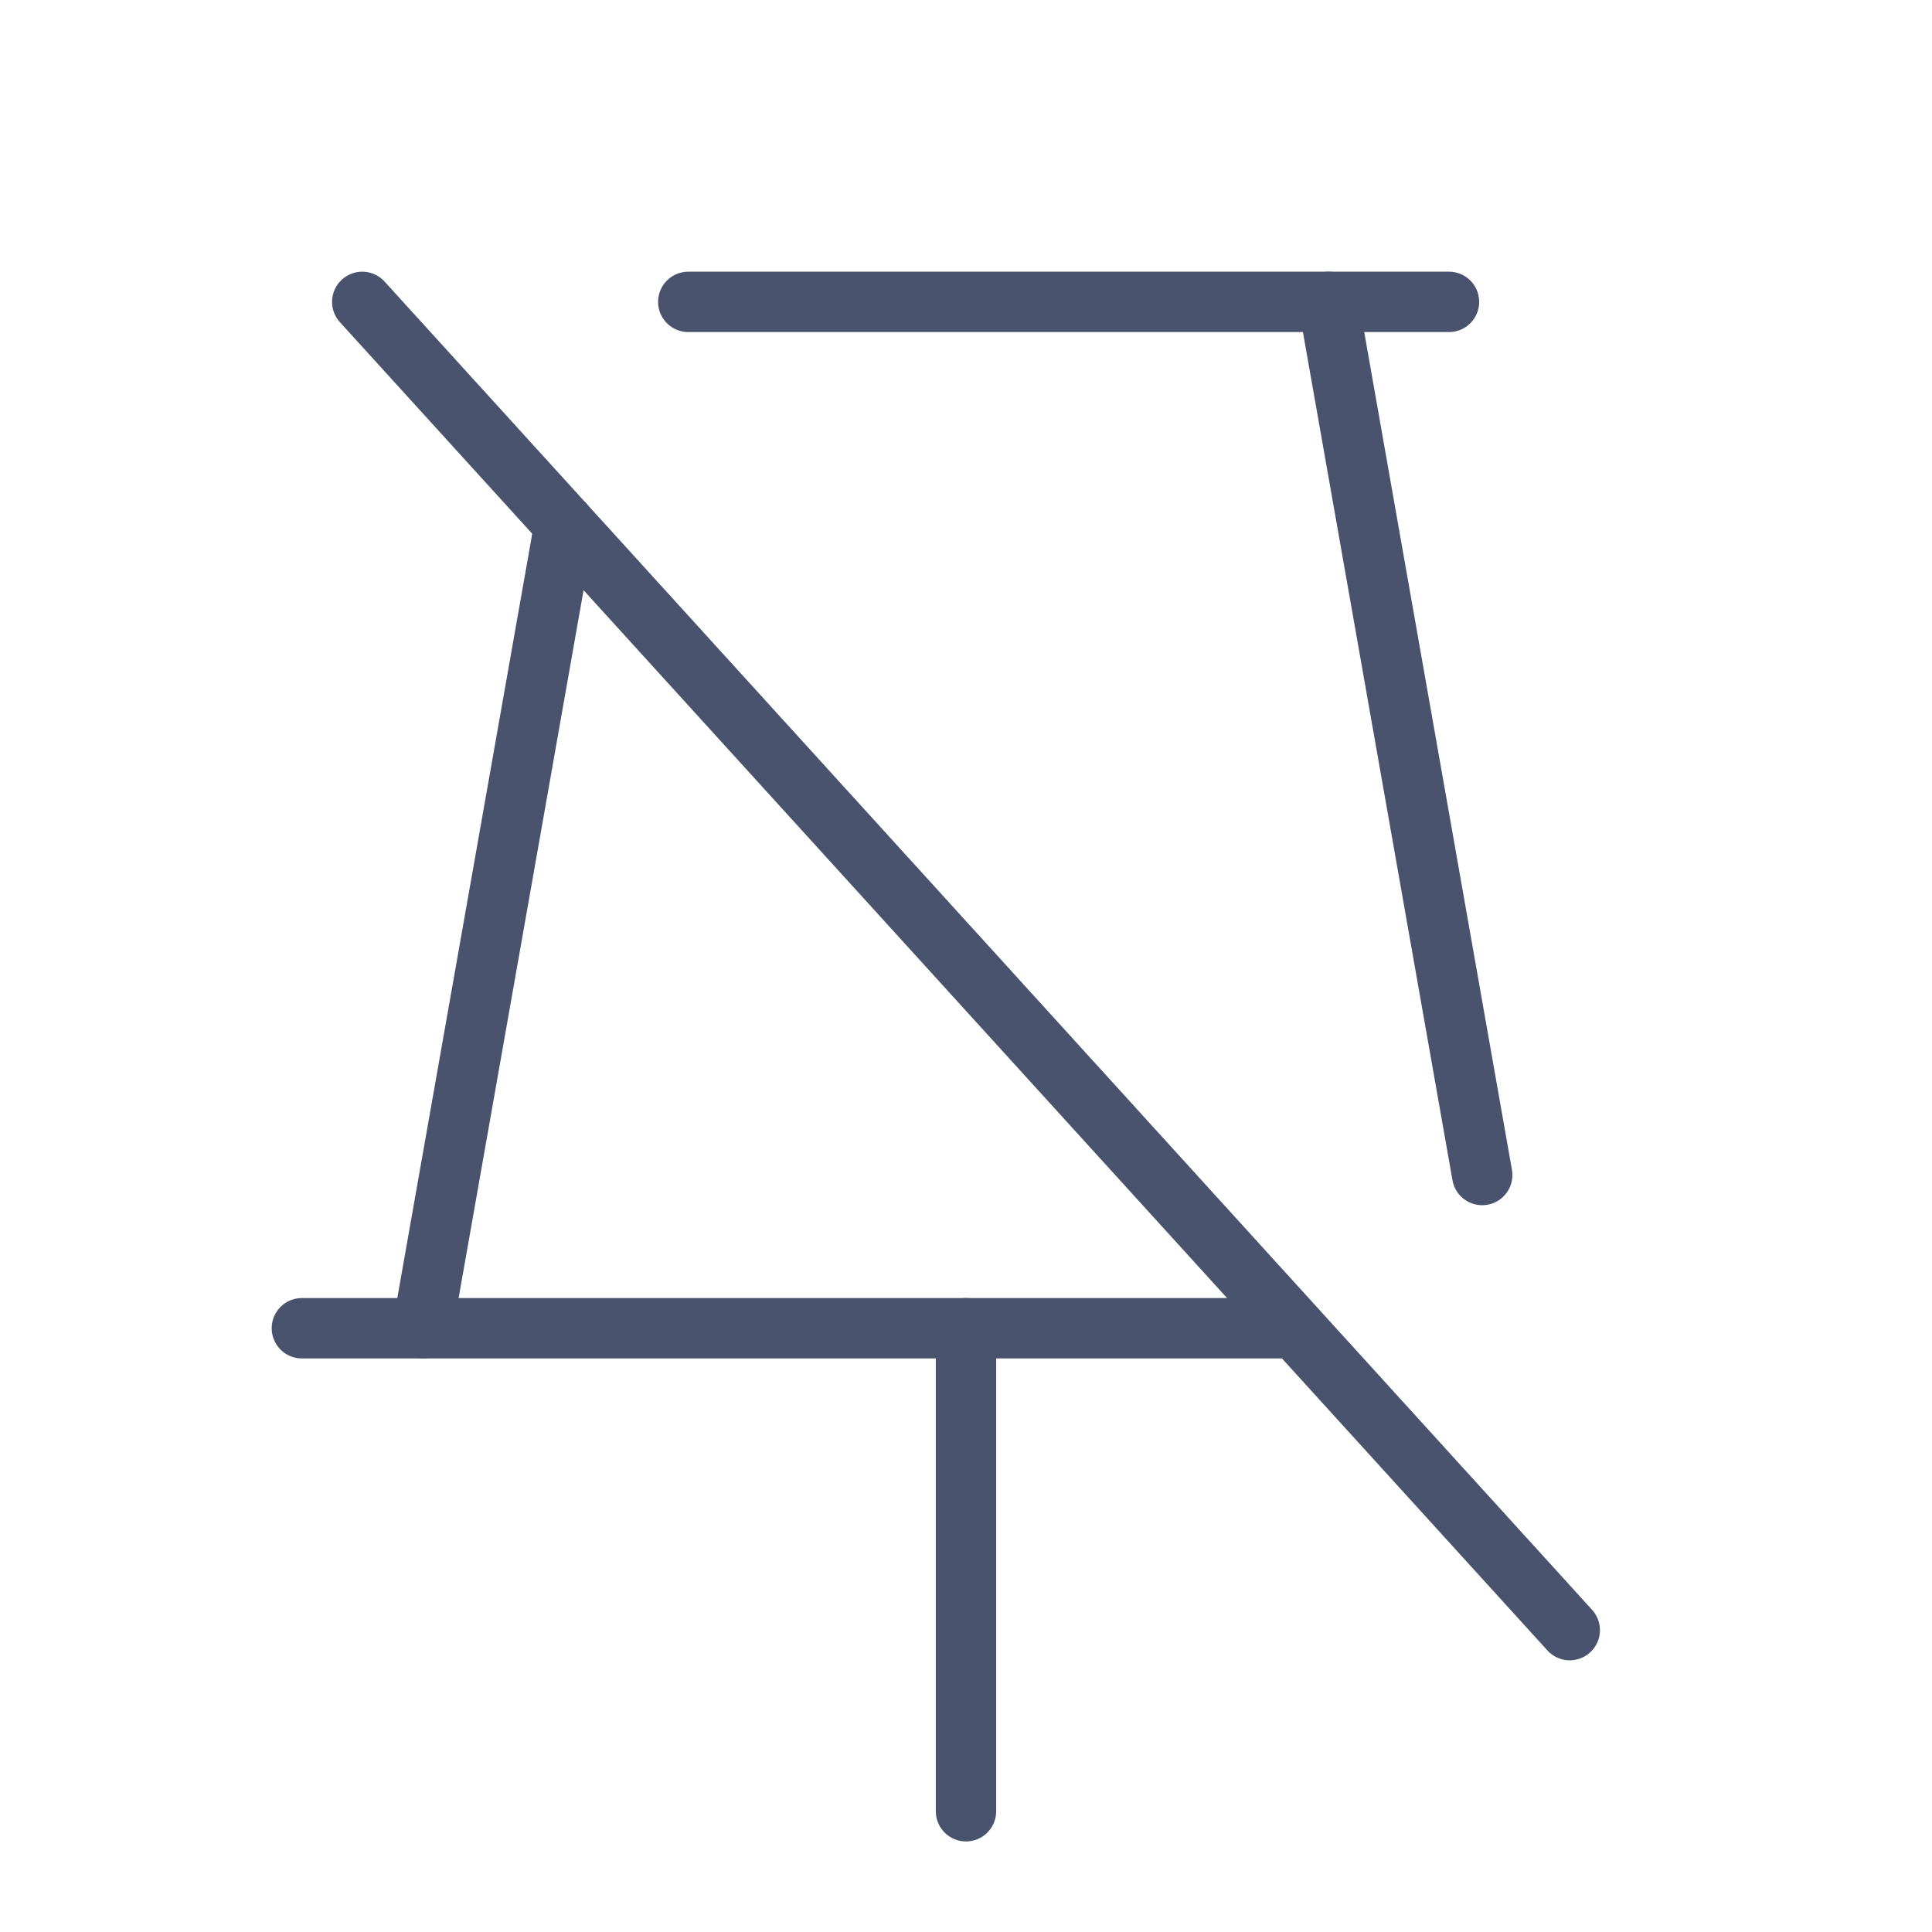 <svg width="32" height="32" viewBox="0 0 32 32" fill="none" xmlns="http://www.w3.org/2000/svg">
<path d="M11.4 5H24" stroke="#49536E" stroke-linecap="round" stroke-linejoin="round"/>
<path d="M16 22V30" stroke="#49536E" stroke-linecap="round" stroke-linejoin="round"/>
<path d="M6 5L26 27" stroke="#49536E" stroke-linecap="round" stroke-linejoin="round"/>
<path d="M22 5L24.55 19.462" stroke="#49536E" stroke-linecap="round" stroke-linejoin="round"/>
<path d="M21.45 22H5" stroke="#49536E" stroke-linecap="round" stroke-linejoin="round"/>
<path d="M7 22L9.35 8.688" stroke="#49536E" stroke-linecap="round" stroke-linejoin="round"/>
</svg>
